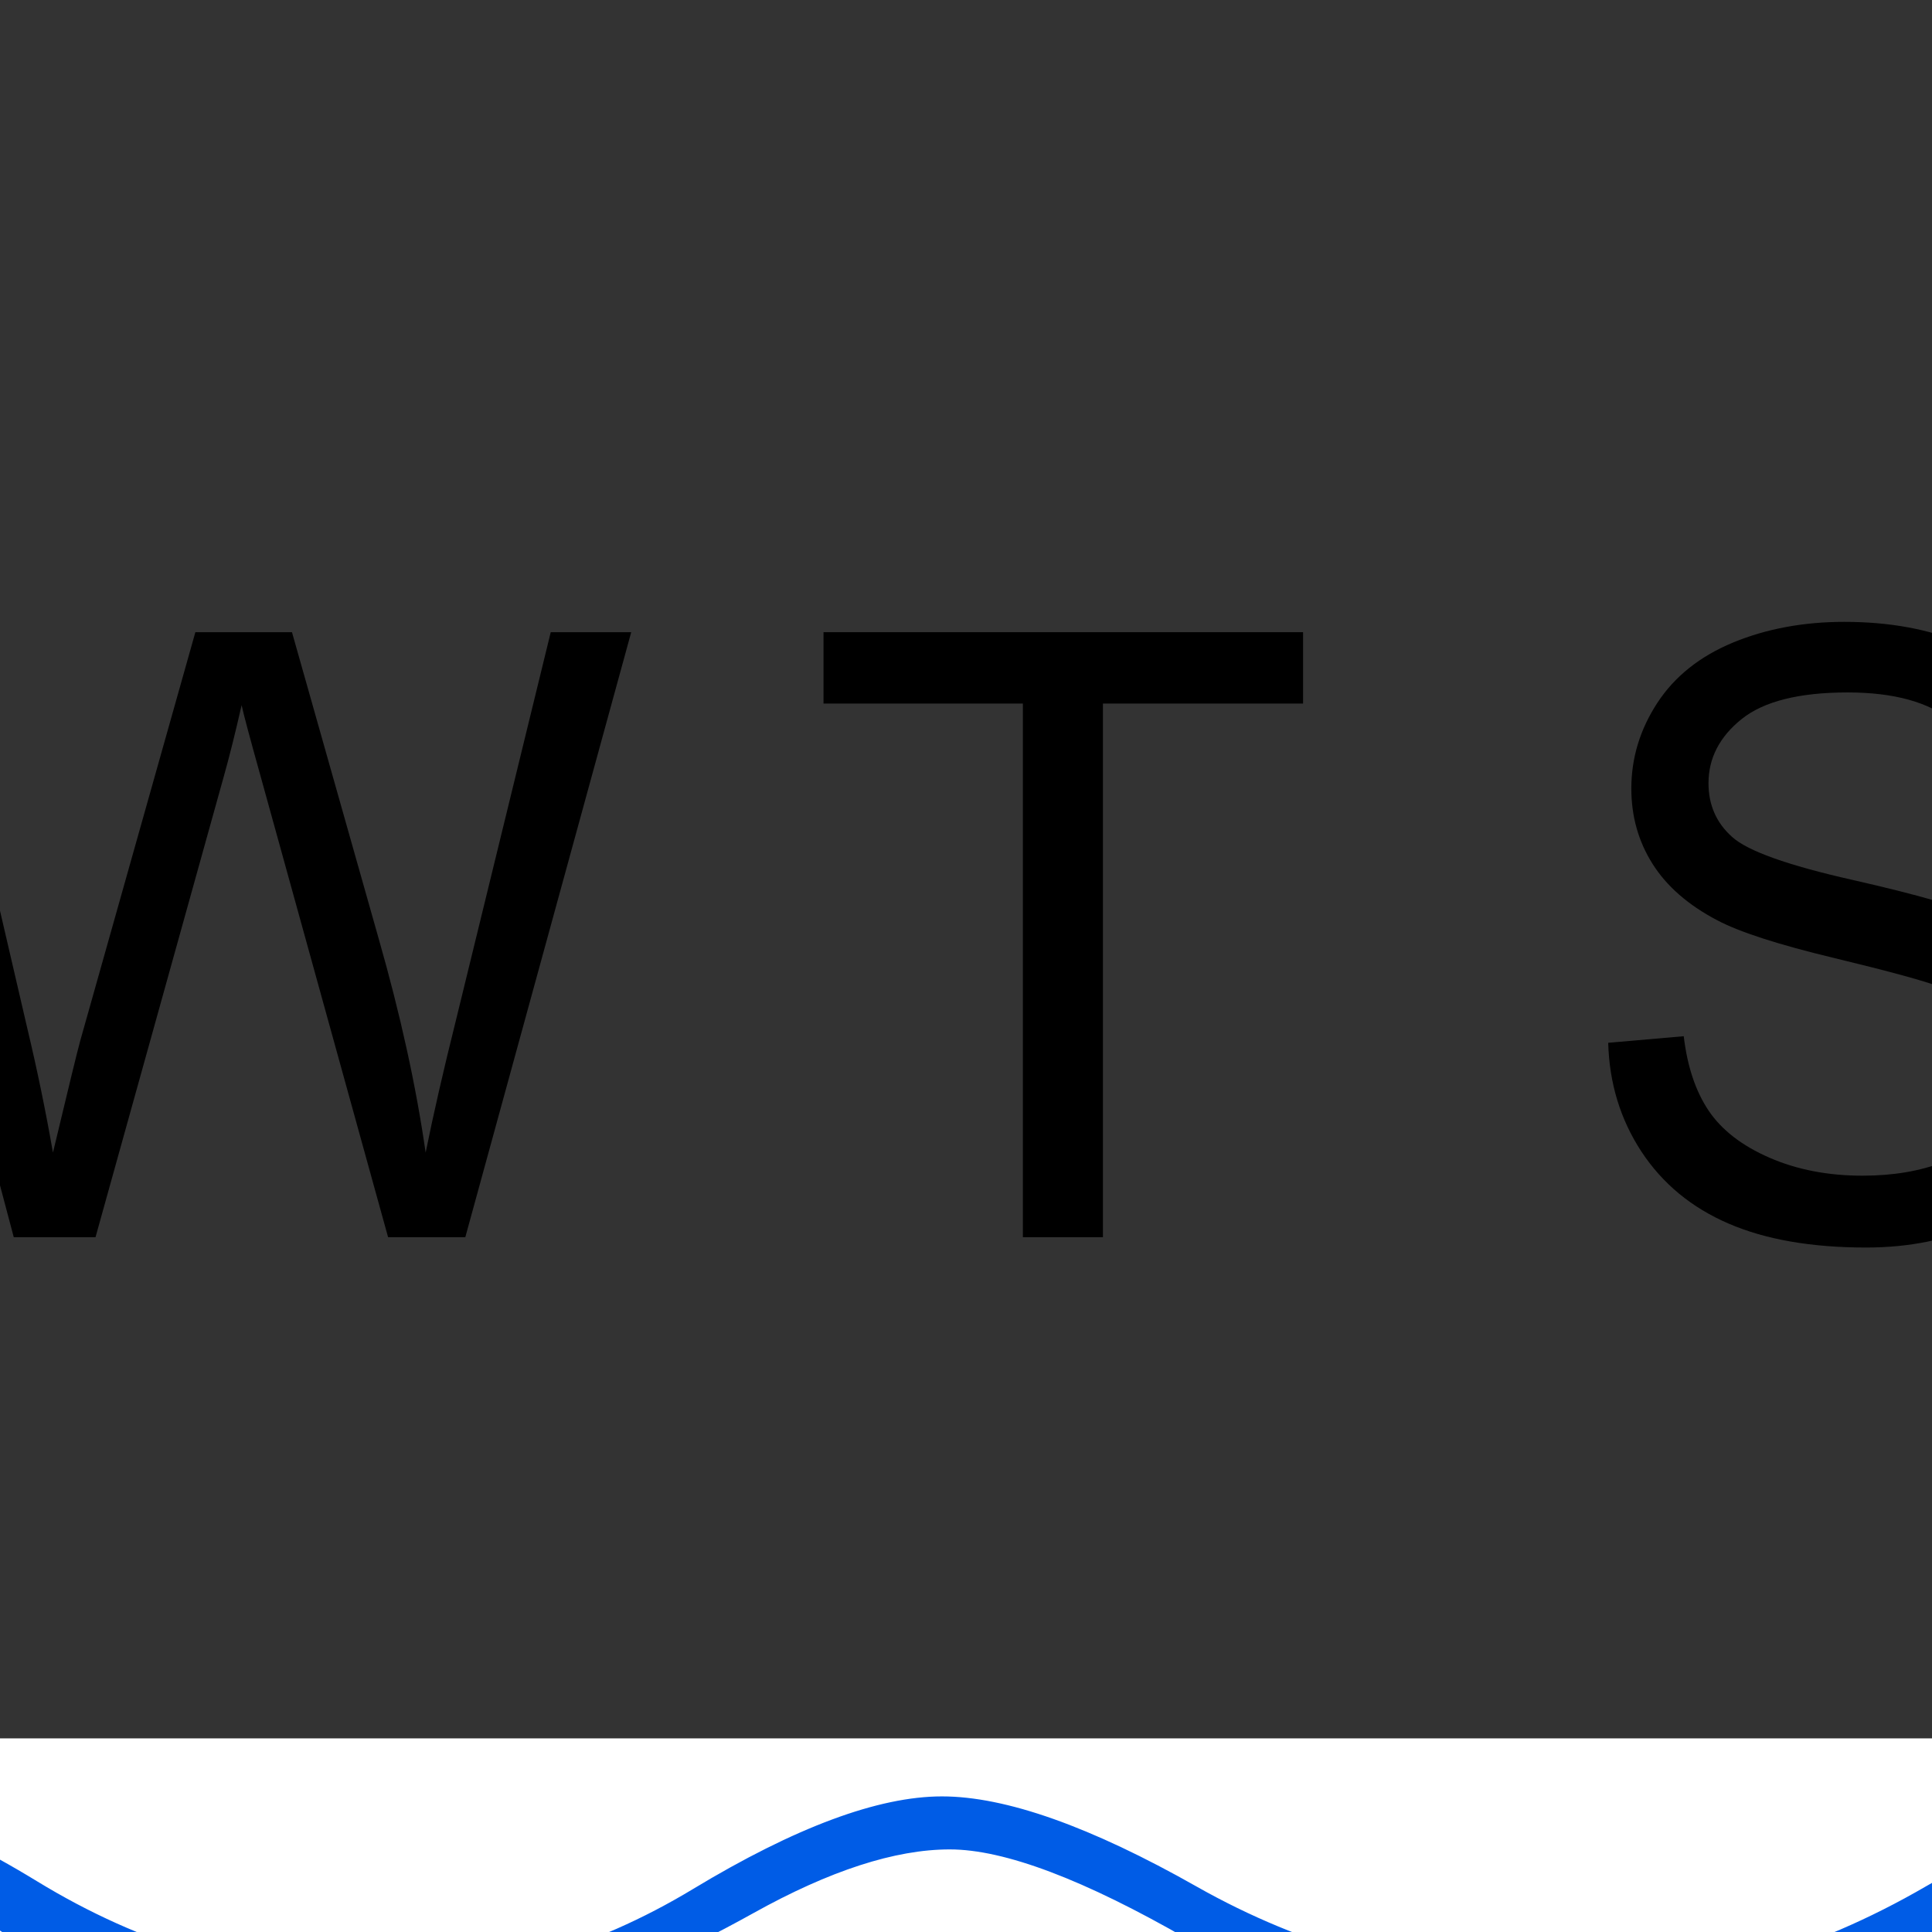 <?xml version="1.0" encoding="UTF-8" standalone="no"?>
<svg width="11.289mm" height="11.289mm"
 viewBox="0 0 32 32"
 xmlns="http://www.w3.org/2000/svg" xmlns:xlink="http://www.w3.org/1999/xlink"  version="1.2" baseProfile="tiny">
<rect x="0" y="0" width="32" height="32" fill="#333333" stroke="none"/>
<title>Qt SVG Document</title>
<desc>Generated with Qt</desc>
<defs>
</defs>
<g fill="none" stroke="black" stroke-width="1" fill-rule="evenodd" stroke-linecap="square" stroke-linejoin="bevel" >

<g fill="#ffffff" fill-opacity="1" stroke="none" transform="matrix(1,0,0,1,15.922,12.734)"
font-family="MS Shell Dlg 2" font-size="9.8" font-weight="400" font-style="normal" 
>
<path vector-effect="none" fill-rule="nonzero" d="M26.398,16.059 L26.398,29.5 L-26.5,29.5 L-26.5,16.059 L26.398,16.059"/>
</g>

<g fill="none" stroke="#000000" stroke-opacity="1" stroke-width="1" stroke-linecap="square" stroke-linejoin="bevel" transform="matrix(1,0,0,1,0,0)"
font-family="MS Shell Dlg 2" font-size="9.8" font-weight="400" font-style="normal" 
>
</g>

<g fill="#005ce6" fill-opacity="1" stroke="none" transform="matrix(1,0,0,1,15.852,12.734)"
font-family="MS Shell Dlg 2" font-size="9.8" font-weight="400" font-style="normal" 
>
<path vector-effect="none" fill-rule="nonzero" d="M-19.809,25.457 C-18.551,25.457 -17.057,25.984 -15.326,27.039 C-13.596,28.094 -11.777,28.621 -9.871,28.621 C-7.973,28.621 -6.174,28.123 -4.475,27.127 C-2.775,26.131 -1.398,25.633 -0.344,25.633 C0.711,25.633 2.133,26.115 3.922,27.08 C5.711,28.045 7.66,28.57 9.77,28.656 C9.926,28.664 10.078,28.668 10.227,28.668 C12.18,28.668 14.094,28.137 15.969,27.074 C17.93,25.965 19.453,25.41 20.539,25.41 L20.621,25.41 C21.707,25.441 22.908,25.881 24.225,26.729 C25.541,27.576 26.199,28.102 26.199,28.305 C26.199,28.516 26.129,28.633 25.988,28.656 C25.98,28.664 25.973,28.668 25.965,28.668 C25.793,28.668 25.125,28.285 23.961,27.52 C22.758,26.73 21.66,26.32 20.668,26.289 L20.574,26.289 C19.582,26.289 18.207,26.816 16.449,27.871 C14.629,28.957 12.488,29.5 10.027,29.5 C7.566,29.5 5.473,29.002 3.746,28.006 C2.02,27.01 0.703,26.512 -0.203,26.512 C-1.117,26.512 -2.203,26.863 -3.461,27.566 C-4.719,28.27 -5.934,28.797 -7.105,29.148 C-7.809,29.359 -8.617,29.465 -9.531,29.465 C-10.141,29.465 -10.797,29.418 -11.5,29.324 C-13.258,29.09 -14.781,28.547 -16.07,27.695 C-17.359,26.844 -18.5,26.375 -19.492,26.289 C-19.586,26.281 -19.68,26.277 -19.773,26.277 C-20.695,26.277 -21.703,26.66 -22.797,27.426 C-24,28.277 -24.879,28.719 -25.434,28.75 C-25.551,28.758 -25.656,28.762 -25.75,28.762 C-26.109,28.762 -26.309,28.715 -26.348,28.621 C-26.395,28.543 -26.418,28.457 -26.418,28.363 C-26.418,28.316 -26.41,28.27 -26.395,28.223 C-26.371,28.074 -26.096,27.971 -25.568,27.912 C-25.041,27.854 -24.264,27.43 -23.236,26.641 C-22.209,25.852 -21.066,25.457 -19.809,25.457 M-19.891,22.551 C-18.633,22.551 -17.141,23.078 -15.414,24.133 C-13.688,25.188 -11.871,25.73 -9.965,25.762 L-9.801,25.762 C-7.957,25.762 -6.207,25.262 -4.551,24.262 C-2.855,23.238 -1.48,22.727 -0.426,22.727 C0.629,22.727 2.035,23.225 3.793,24.221 C5.551,25.217 7.5,25.758 9.641,25.844 C9.789,25.852 9.938,25.855 10.086,25.855 C12.062,25.855 13.992,25.312 15.875,24.227 C17.852,23.078 19.379,22.504 20.457,22.504 L20.539,22.504 C21.617,22.535 22.816,22.977 24.137,23.828 C25.457,24.68 26.117,25.207 26.117,25.41 C26.117,25.613 26.031,25.742 25.859,25.797 C25.844,25.805 25.828,25.809 25.812,25.809 C25.586,25.809 24.926,25.426 23.832,24.66 C22.66,23.84 21.578,23.414 20.586,23.383 L20.504,23.383 C19.512,23.383 18.133,23.91 16.367,24.965 C14.547,26.051 12.406,26.594 9.945,26.594 C7.484,26.594 5.389,26.096 3.658,25.1 C1.928,24.104 0.609,23.605 -0.297,23.605 C-1.203,23.605 -2.287,23.957 -3.549,24.66 C-4.811,25.363 -6.027,25.891 -7.199,26.242 C-7.941,26.469 -8.809,26.582 -9.801,26.582 C-10.371,26.582 -10.98,26.543 -11.629,26.465 C-13.418,26.262 -14.943,25.721 -16.205,24.842 C-17.467,23.963 -18.594,23.477 -19.586,23.383 C-19.68,23.375 -19.773,23.371 -19.867,23.371 C-20.789,23.371 -21.793,23.77 -22.879,24.566 C-24.082,25.449 -24.961,25.891 -25.516,25.891 C-26.078,25.891 -26.387,25.832 -26.441,25.715 C-26.48,25.637 -26.5,25.555 -26.5,25.469 C-26.5,25.422 -26.496,25.371 -26.488,25.316 C-26.457,25.176 -26.178,25.09 -25.65,25.059 C-25.123,25.027 -24.348,24.602 -23.324,23.781 C-22.301,22.961 -21.156,22.551 -19.891,22.551 M-19.809,19.656 C-18.551,19.656 -17.057,20.184 -15.326,21.238 C-13.596,22.293 -11.777,22.82 -9.871,22.82 C-7.973,22.82 -6.174,22.307 -4.475,21.279 C-2.775,20.252 -1.398,19.738 -0.344,19.738 C0.711,19.738 2.133,20.236 3.922,21.232 C5.711,22.229 7.66,22.77 9.77,22.855 C9.918,22.863 10.066,22.867 10.215,22.867 C12.168,22.867 14.086,22.324 15.969,21.238 C17.891,20.121 19.387,19.562 20.457,19.562 L20.621,19.562 C21.707,19.625 22.908,20.08 24.225,20.928 C25.541,21.775 26.199,22.285 26.199,22.457 C26.199,22.637 26.129,22.754 25.988,22.809 C25.973,22.816 25.957,22.82 25.941,22.82 C25.746,22.82 25.086,22.438 23.961,21.672 C22.758,20.852 21.66,20.441 20.668,20.441 C19.668,20.441 18.26,20.984 16.443,22.07 C14.627,23.156 12.488,23.699 10.027,23.699 C7.566,23.699 5.473,23.201 3.746,22.205 C2.02,21.209 0.703,20.711 -0.203,20.711 C-1.117,20.711 -2.203,21.062 -3.461,21.766 C-4.719,22.469 -5.934,22.996 -7.105,23.348 C-7.809,23.559 -8.617,23.664 -9.531,23.664 C-10.141,23.664 -10.797,23.617 -11.5,23.523 C-13.258,23.289 -14.781,22.746 -16.07,21.895 C-17.359,21.043 -18.5,20.574 -19.492,20.488 C-19.586,20.48 -19.68,20.477 -19.773,20.477 C-20.695,20.477 -21.703,20.859 -22.797,21.625 C-24,22.477 -24.879,22.918 -25.434,22.949 C-25.551,22.957 -25.656,22.961 -25.75,22.961 C-26.109,22.961 -26.309,22.914 -26.348,22.82 C-26.395,22.742 -26.418,22.656 -26.418,22.562 C-26.418,22.516 -26.41,22.469 -26.395,22.422 C-26.371,22.273 -26.096,22.17 -25.568,22.111 C-25.041,22.053 -24.264,21.629 -23.236,20.84 C-22.209,20.051 -21.066,19.656 -19.809,19.656 M-19.715,16.844 C-18.457,16.844 -16.965,17.371 -15.238,18.426 C-13.512,19.48 -11.695,20.02 -9.789,20.043 C-9.742,20.051 -9.691,20.055 -9.637,20.055 C-7.785,20.055 -6.031,19.555 -4.375,18.555 C-2.68,17.531 -1.305,17.02 -0.25,17.02 C0.805,17.02 2.211,17.518 3.969,18.514 C5.727,19.51 7.676,20.051 9.816,20.137 C9.957,20.145 10.102,20.148 10.25,20.148 C12.234,20.148 14.168,19.602 16.051,18.508 C18.02,17.367 19.543,16.797 20.621,16.797 L20.715,16.797 C21.793,16.828 22.992,17.268 24.312,18.115 C25.633,18.963 26.293,19.488 26.293,19.691 C26.293,19.902 26.207,20.035 26.035,20.09 C26.02,20.098 26.004,20.102 25.988,20.102 C25.762,20.102 25.102,19.719 24.008,18.953 C22.836,18.133 21.754,17.707 20.762,17.676 L20.668,17.676 C19.676,17.676 18.301,18.203 16.543,19.258 C14.723,20.344 12.582,20.887 10.121,20.887 C7.66,20.887 5.564,20.389 3.834,19.393 C2.104,18.396 0.785,17.898 -0.121,17.898 C-1.027,17.898 -2.111,18.25 -3.373,18.953 C-4.635,19.656 -5.852,20.184 -7.023,20.535 C-7.758,20.754 -8.617,20.863 -9.602,20.863 C-10.18,20.863 -10.797,20.824 -11.453,20.746 C-13.242,20.543 -14.768,20.002 -16.029,19.123 C-17.291,18.244 -18.418,17.762 -19.41,17.676 C-19.504,17.668 -19.598,17.664 -19.691,17.664 C-20.613,17.664 -21.617,18.047 -22.703,18.812 C-23.906,19.664 -24.785,20.105 -25.34,20.137 C-25.465,20.145 -25.574,20.148 -25.668,20.148 C-26.027,20.148 -26.227,20.102 -26.266,20.008 C-26.305,19.93 -26.324,19.848 -26.324,19.762 C-26.324,19.715 -26.32,19.664 -26.312,19.609 C-26.281,19.461 -26.002,19.357 -25.475,19.299 C-24.947,19.24 -24.172,18.816 -23.148,18.027 C-22.125,17.238 -20.98,16.844 -19.715,16.844 "/>
</g>

<g fill="none" stroke="#000000" stroke-opacity="1" stroke-width="1" stroke-linecap="square" stroke-linejoin="bevel" transform="matrix(1,0,0,1,0,0)"
font-family="MS Shell Dlg 2" font-size="9.8" font-weight="400" font-style="normal" 
>
</g>

<g fill="#000000" fill-opacity="1" stroke="none" transform="matrix(1,0,0,1,3.898,13.992)"
font-family="MS Shell Dlg 2" font-size="9.8" font-weight="400" font-style="normal" 
>
<path vector-effect="none" fill-rule="nonzero" d="M-3.67,6.5 L-6.329,-3.521 L-4.969,-3.521 L-3.444,3.048 C-3.28,3.736 -3.139,4.42 -3.021,5.099 C-2.765,4.028 -2.615,3.41 -2.569,3.246 L-0.662,-3.521 L0.938,-3.521 L2.373,1.551 C2.733,2.809 2.993,3.991 3.152,5.099 C3.28,4.465 3.446,3.738 3.651,2.918 L5.224,-3.521 L6.557,-3.521 L3.809,6.5 L2.53,6.5 L0.418,-1.136 C0.24,-1.774 0.135,-2.166 0.104,-2.312 C-0.001,-1.851 -0.099,-1.459 -0.19,-1.136 L-2.316,6.5 L-3.67,6.5"/>
</g>

<g fill="none" stroke="#000000" stroke-opacity="1" stroke-width="1" stroke-linecap="square" stroke-linejoin="bevel" transform="matrix(1,0,0,1,0,0)"
font-family="MS Shell Dlg 2" font-size="9.8" font-weight="400" font-style="normal" 
>
</g>

<g fill="#000000" fill-opacity="1" stroke="none" transform="matrix(1,0,0,1,17.812,13.992)"
font-family="MS Shell Dlg 2" font-size="9.8" font-weight="400" font-style="normal" 
>
<path vector-effect="none" fill-rule="nonzero" d="M-0.87,6.5 L-0.87,-2.339 L-4.172,-2.339 L-4.172,-3.521 L3.771,-3.521 L3.771,-2.339 L0.456,-2.339 L0.456,6.5 L-0.87,6.5"/>
</g>

<g fill="none" stroke="#000000" stroke-opacity="1" stroke-width="1" stroke-linecap="square" stroke-linejoin="bevel" transform="matrix(1,0,0,1,0,0)"
font-family="MS Shell Dlg 2" font-size="9.8" font-weight="400" font-style="normal" 
>
</g>

<g fill="#000000" fill-opacity="1" stroke="none" transform="matrix(1,0,0,1,30.508,13.992)"
font-family="MS Shell Dlg 2" font-size="9.8" font-weight="400" font-style="normal" 
>
<path vector-effect="none" fill-rule="nonzero" d="M-3.871,3.28 L-2.62,3.171 C-2.561,3.672 -2.423,4.083 -2.207,4.405 C-1.99,4.726 -1.654,4.986 -1.198,5.184 C-0.743,5.382 -0.23,5.481 0.34,5.481 C0.846,5.481 1.292,5.406 1.68,5.256 C2.067,5.105 2.355,4.899 2.544,4.637 C2.734,4.375 2.828,4.089 2.828,3.779 C2.828,3.465 2.737,3.19 2.555,2.956 C2.372,2.721 2.072,2.524 1.652,2.364 C1.383,2.259 0.789,2.097 -0.132,1.875 C-1.052,1.654 -1.697,1.446 -2.066,1.25 C-2.545,0.999 -2.902,0.688 -3.136,0.317 C-3.371,-0.055 -3.488,-0.47 -3.488,-0.931 C-3.488,-1.437 -3.345,-1.909 -3.058,-2.349 C-2.771,-2.789 -2.351,-3.123 -1.8,-3.351 C-1.248,-3.578 -0.635,-3.692 0.039,-3.692 C0.782,-3.692 1.437,-3.573 2.004,-3.333 C2.572,-3.094 3.008,-2.742 3.313,-2.277 C3.619,-1.812 3.783,-1.286 3.806,-0.698 L2.534,-0.603 C2.466,-1.236 2.235,-1.715 1.84,-2.038 C1.446,-2.362 0.864,-2.523 0.094,-2.523 C-0.708,-2.523 -1.293,-2.376 -1.66,-2.083 C-2.027,-1.789 -2.21,-1.434 -2.21,-1.02 C-2.21,-0.66 -2.08,-0.363 -1.82,-0.131 C-1.565,0.102 -0.899,0.34 0.179,0.583 C1.257,0.827 1.996,1.04 2.397,1.223 C2.981,1.492 3.411,1.832 3.689,2.245 C3.967,2.657 4.106,3.132 4.106,3.67 C4.106,4.203 3.954,4.706 3.648,5.177 C3.343,5.649 2.904,6.016 2.333,6.278 C1.761,6.54 1.117,6.671 0.401,6.671 C-0.506,6.671 -1.265,6.539 -1.878,6.274 C-2.491,6.01 -2.972,5.612 -3.321,5.082 C-3.669,4.551 -3.853,3.95 -3.871,3.28 "/>
</g>

<g fill="none" stroke="#000000" stroke-opacity="1" stroke-width="1" stroke-linecap="square" stroke-linejoin="bevel" transform="matrix(1,0,0,1,0,0)"
font-family="MS Shell Dlg 2" font-size="9.8" font-weight="400" font-style="normal" 
>
</g>
</g>
</svg>
